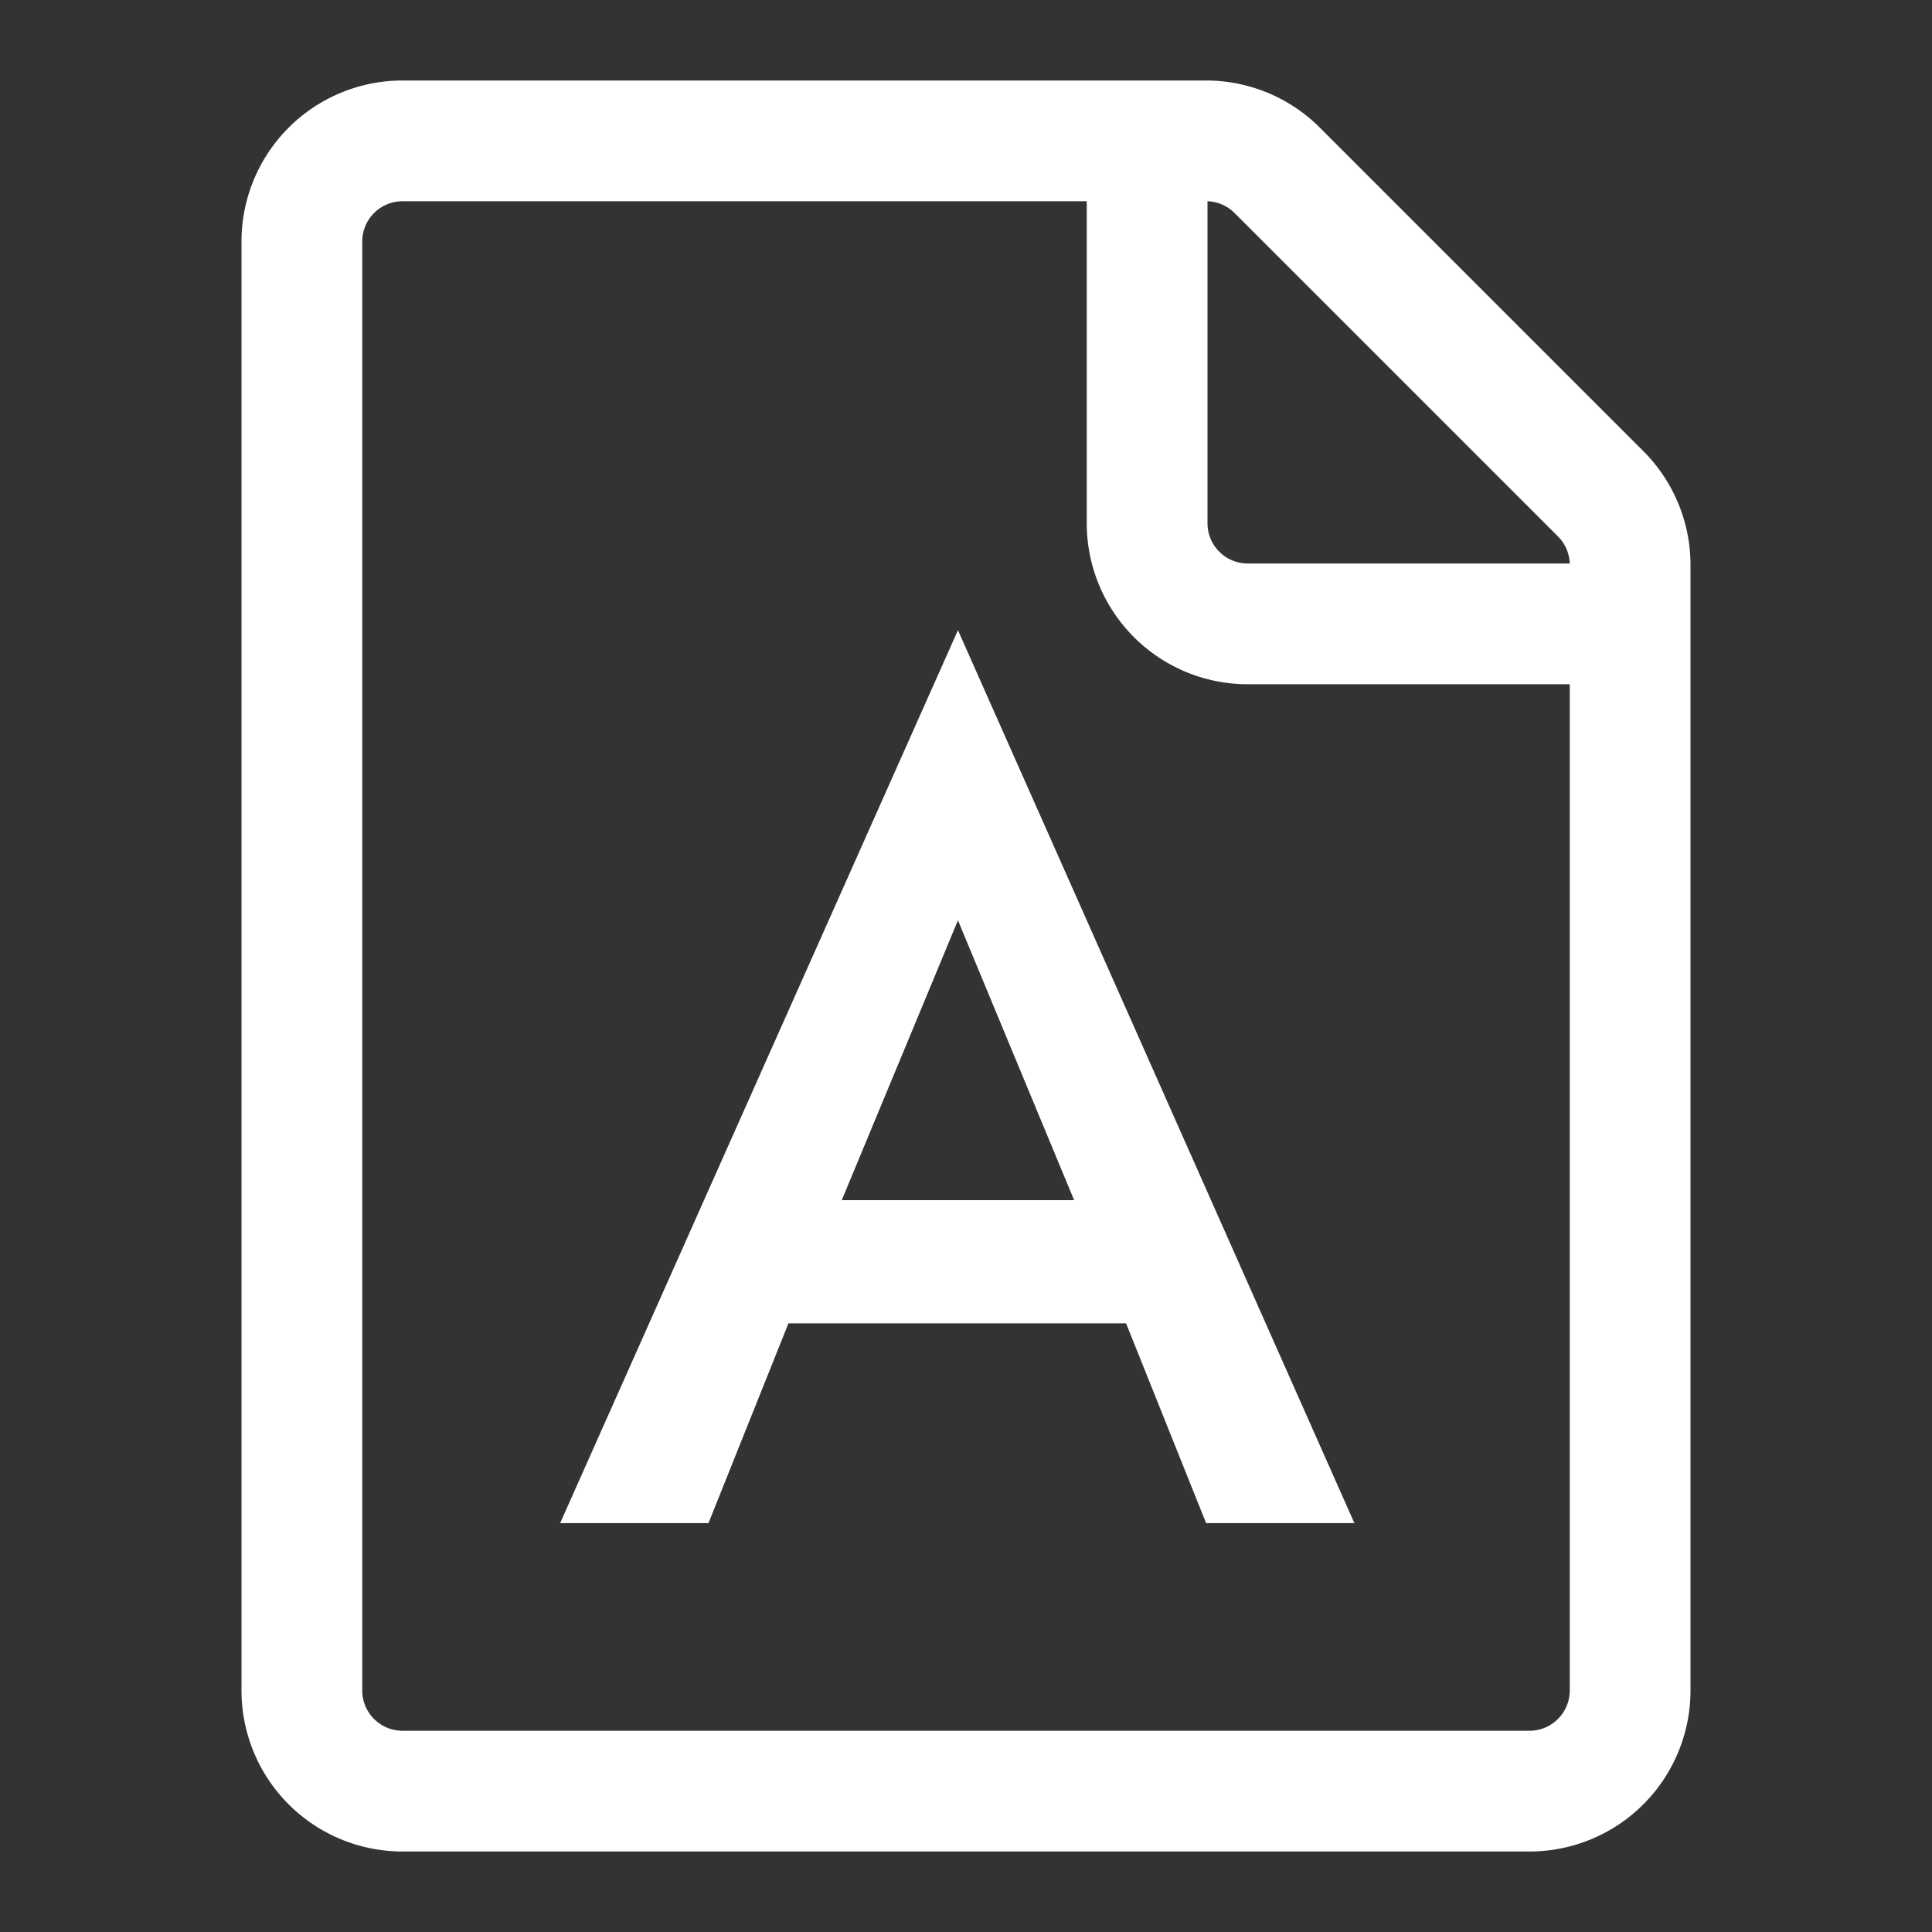 <svg xmlns="http://www.w3.org/2000/svg" viewBox="0 0 24 24" width="16" height="16" fill="white">
  <rect x="0" y="0" width="24" height="24" fill="#333333" stroke="none"/>
  <!-- File Icon -->
  <path d="M3 3a2 2 0 0 1 2-2h9.982a2 2 0 0 1 1.414.586l4.018 4.018A2 2 0 0 1 21 7.018V21a2 2 0 0 1-2 2H5a2 2 0 0 1-2-2Zm2-.5a.5.5 0 0 0-.5.5v18a.5.5 0 0 0 .5.5h14a.5.5 0 0 0 .5-.5V8.5h-4a2 2 0 0 1-2-2v-4Zm10 0v4a.5.5 0 0 0 .5.5h4a.5.5 0 0 0-.146-.336l-4.018-4.018A.5.5 0 0 0 15 2.5Z"/>
  
  <!-- Angular Logo -->
  <g transform="scale(0.85) translate(2, 5)">
    <path d="M12 4.21L6.186 17.26h2.168l1.169-2.92h4.934l1.17 2.92h2.167L12 4.21z M10.302 12.54L12 8.45l1.698 4.09h-3.396z"/>
  </g>
</svg>
